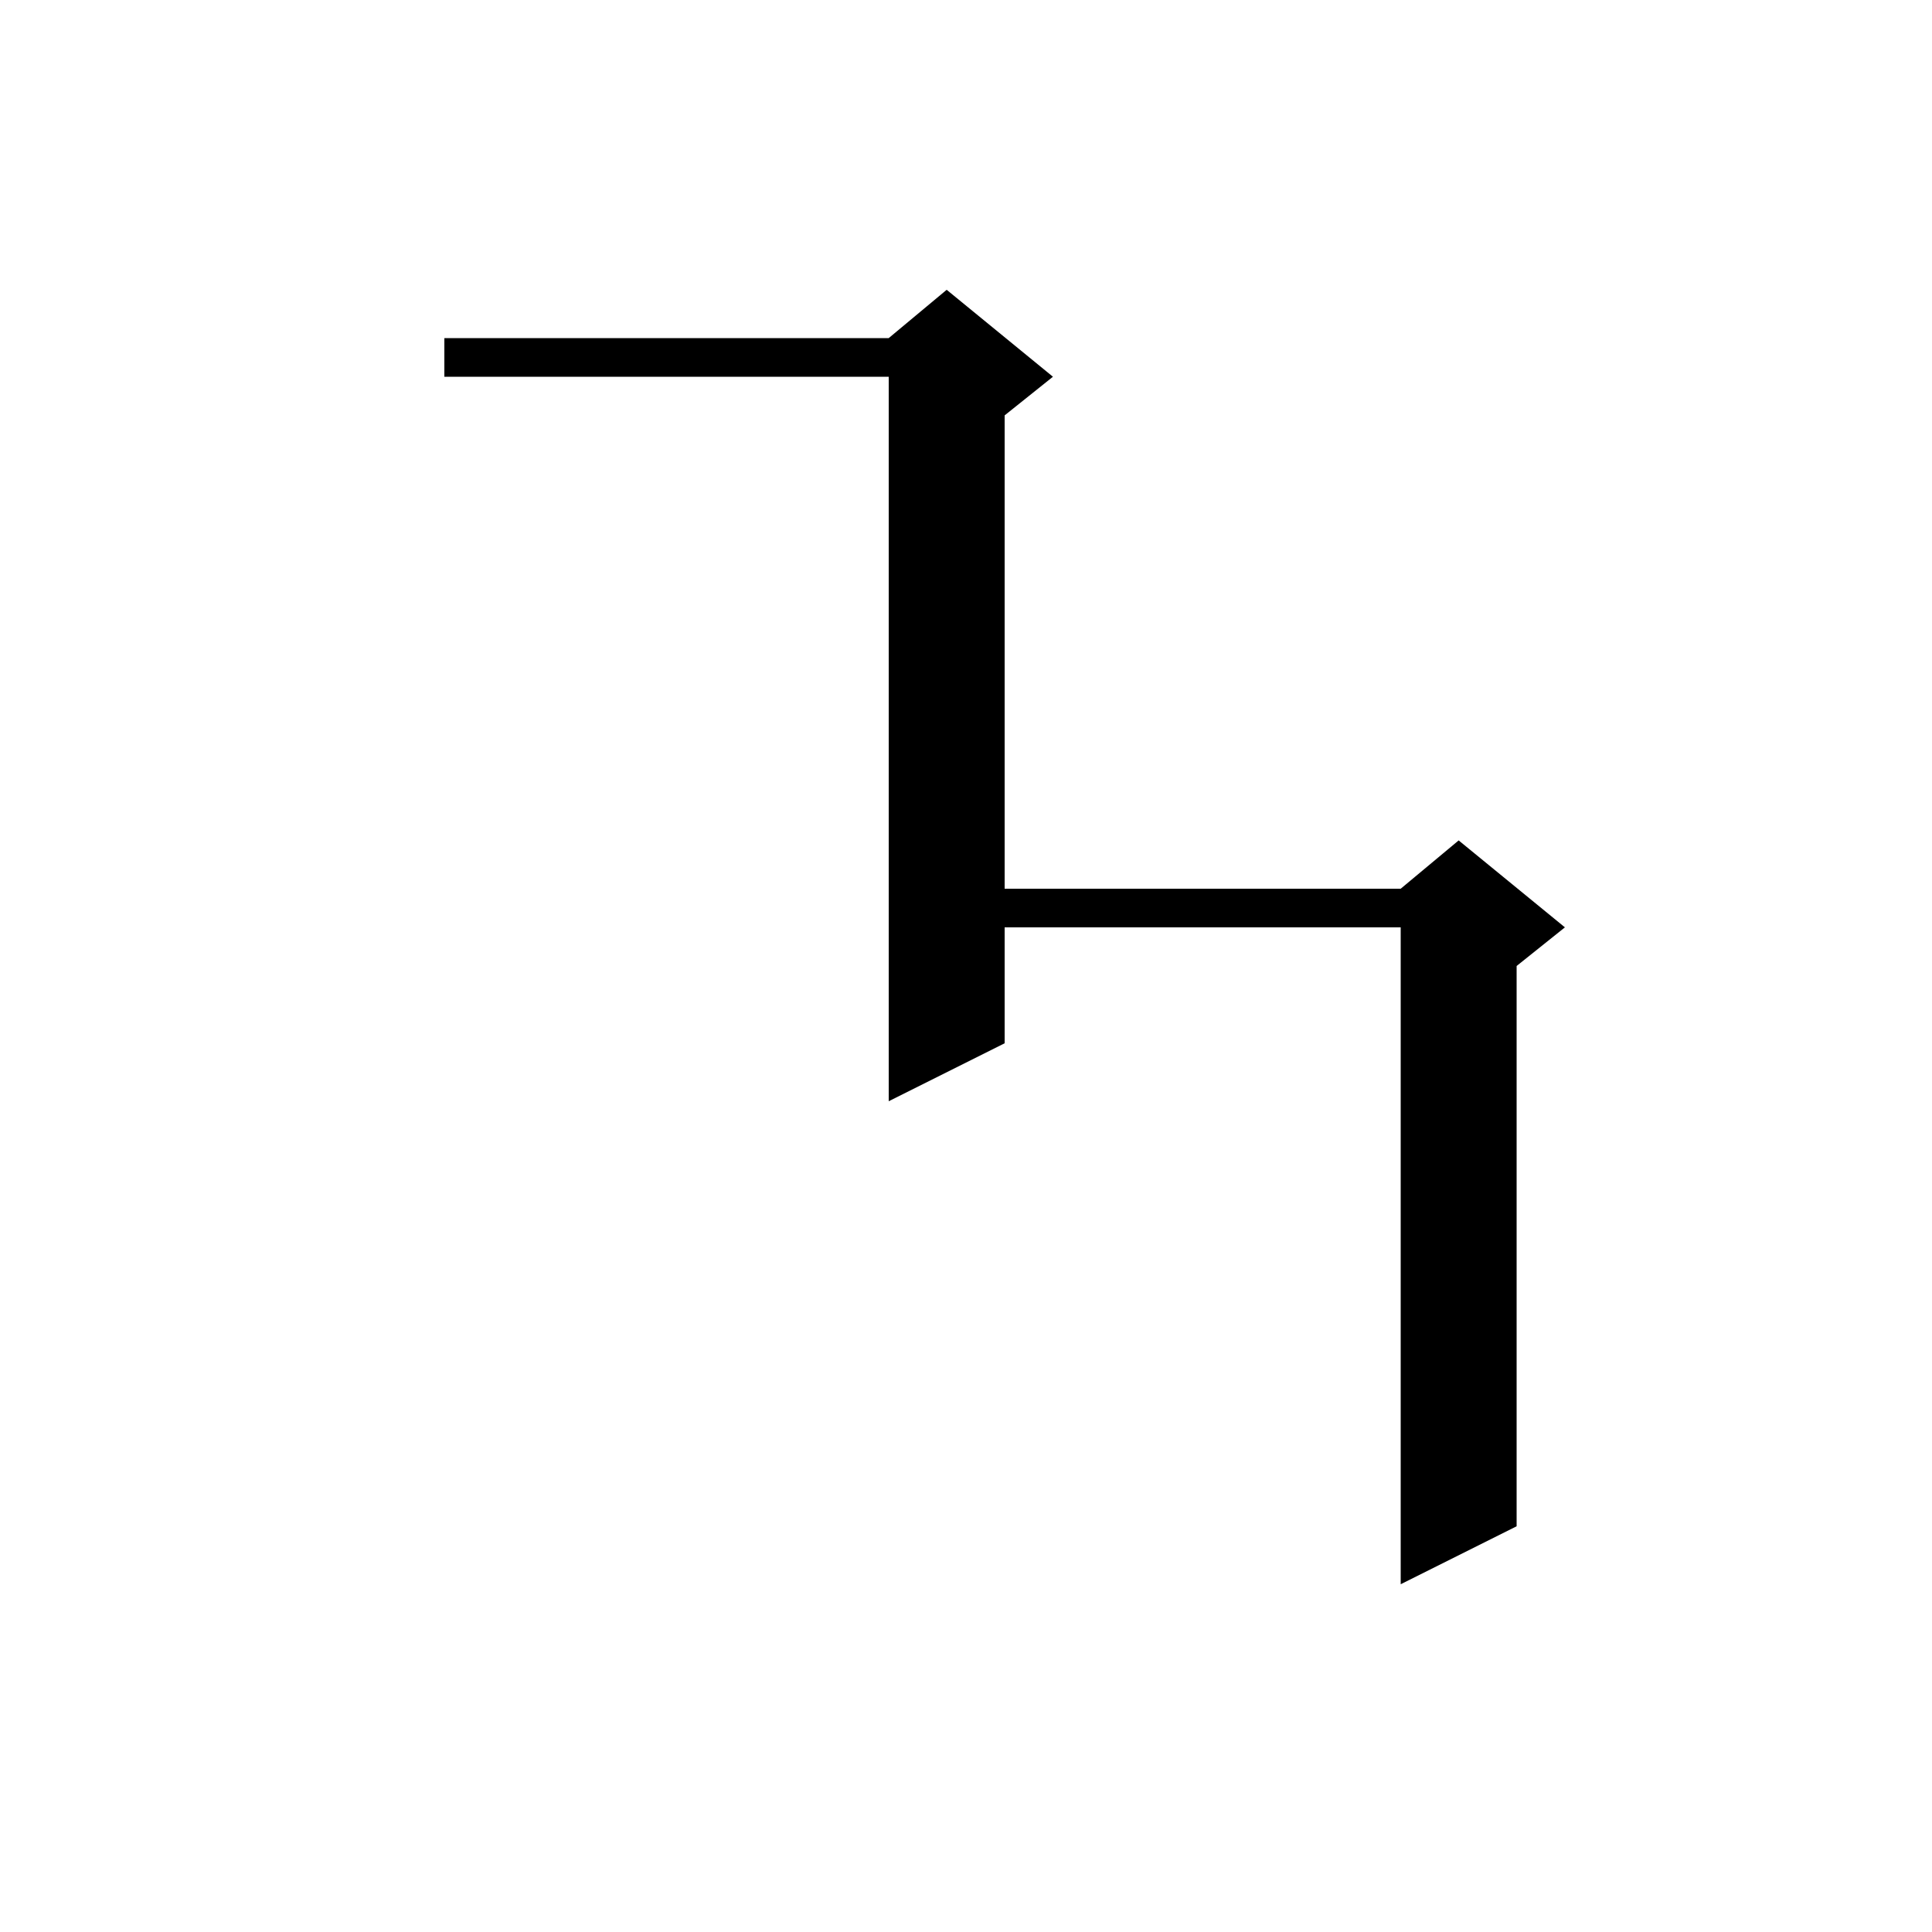 <svg xmlns="http://www.w3.org/2000/svg" xmlns:xlink="http://www.w3.org/1999/xlink" version="1.1" baseProfile="full" viewBox="0 0 200 200" width="200" height="200">
<g fill="black">
<path d="M 109.0 39.0 L 104.0 43.0 L 104.0 92.0 L 145.0 92.0 L 151.0 87.0 L 162.0 96.0 L 157.0 100.0 L 157.0 158.0 L 145.0 164.0 L 145.0 96.0 L 104.0 96.0 L 104.0 108.0 L 92.0 114.0 L 92.0 39.0 L 46.0 39.0 L 46.0 35.0 L 92.0 35.0 L 98.0 30.0 Z " />
</g>
</svg>
